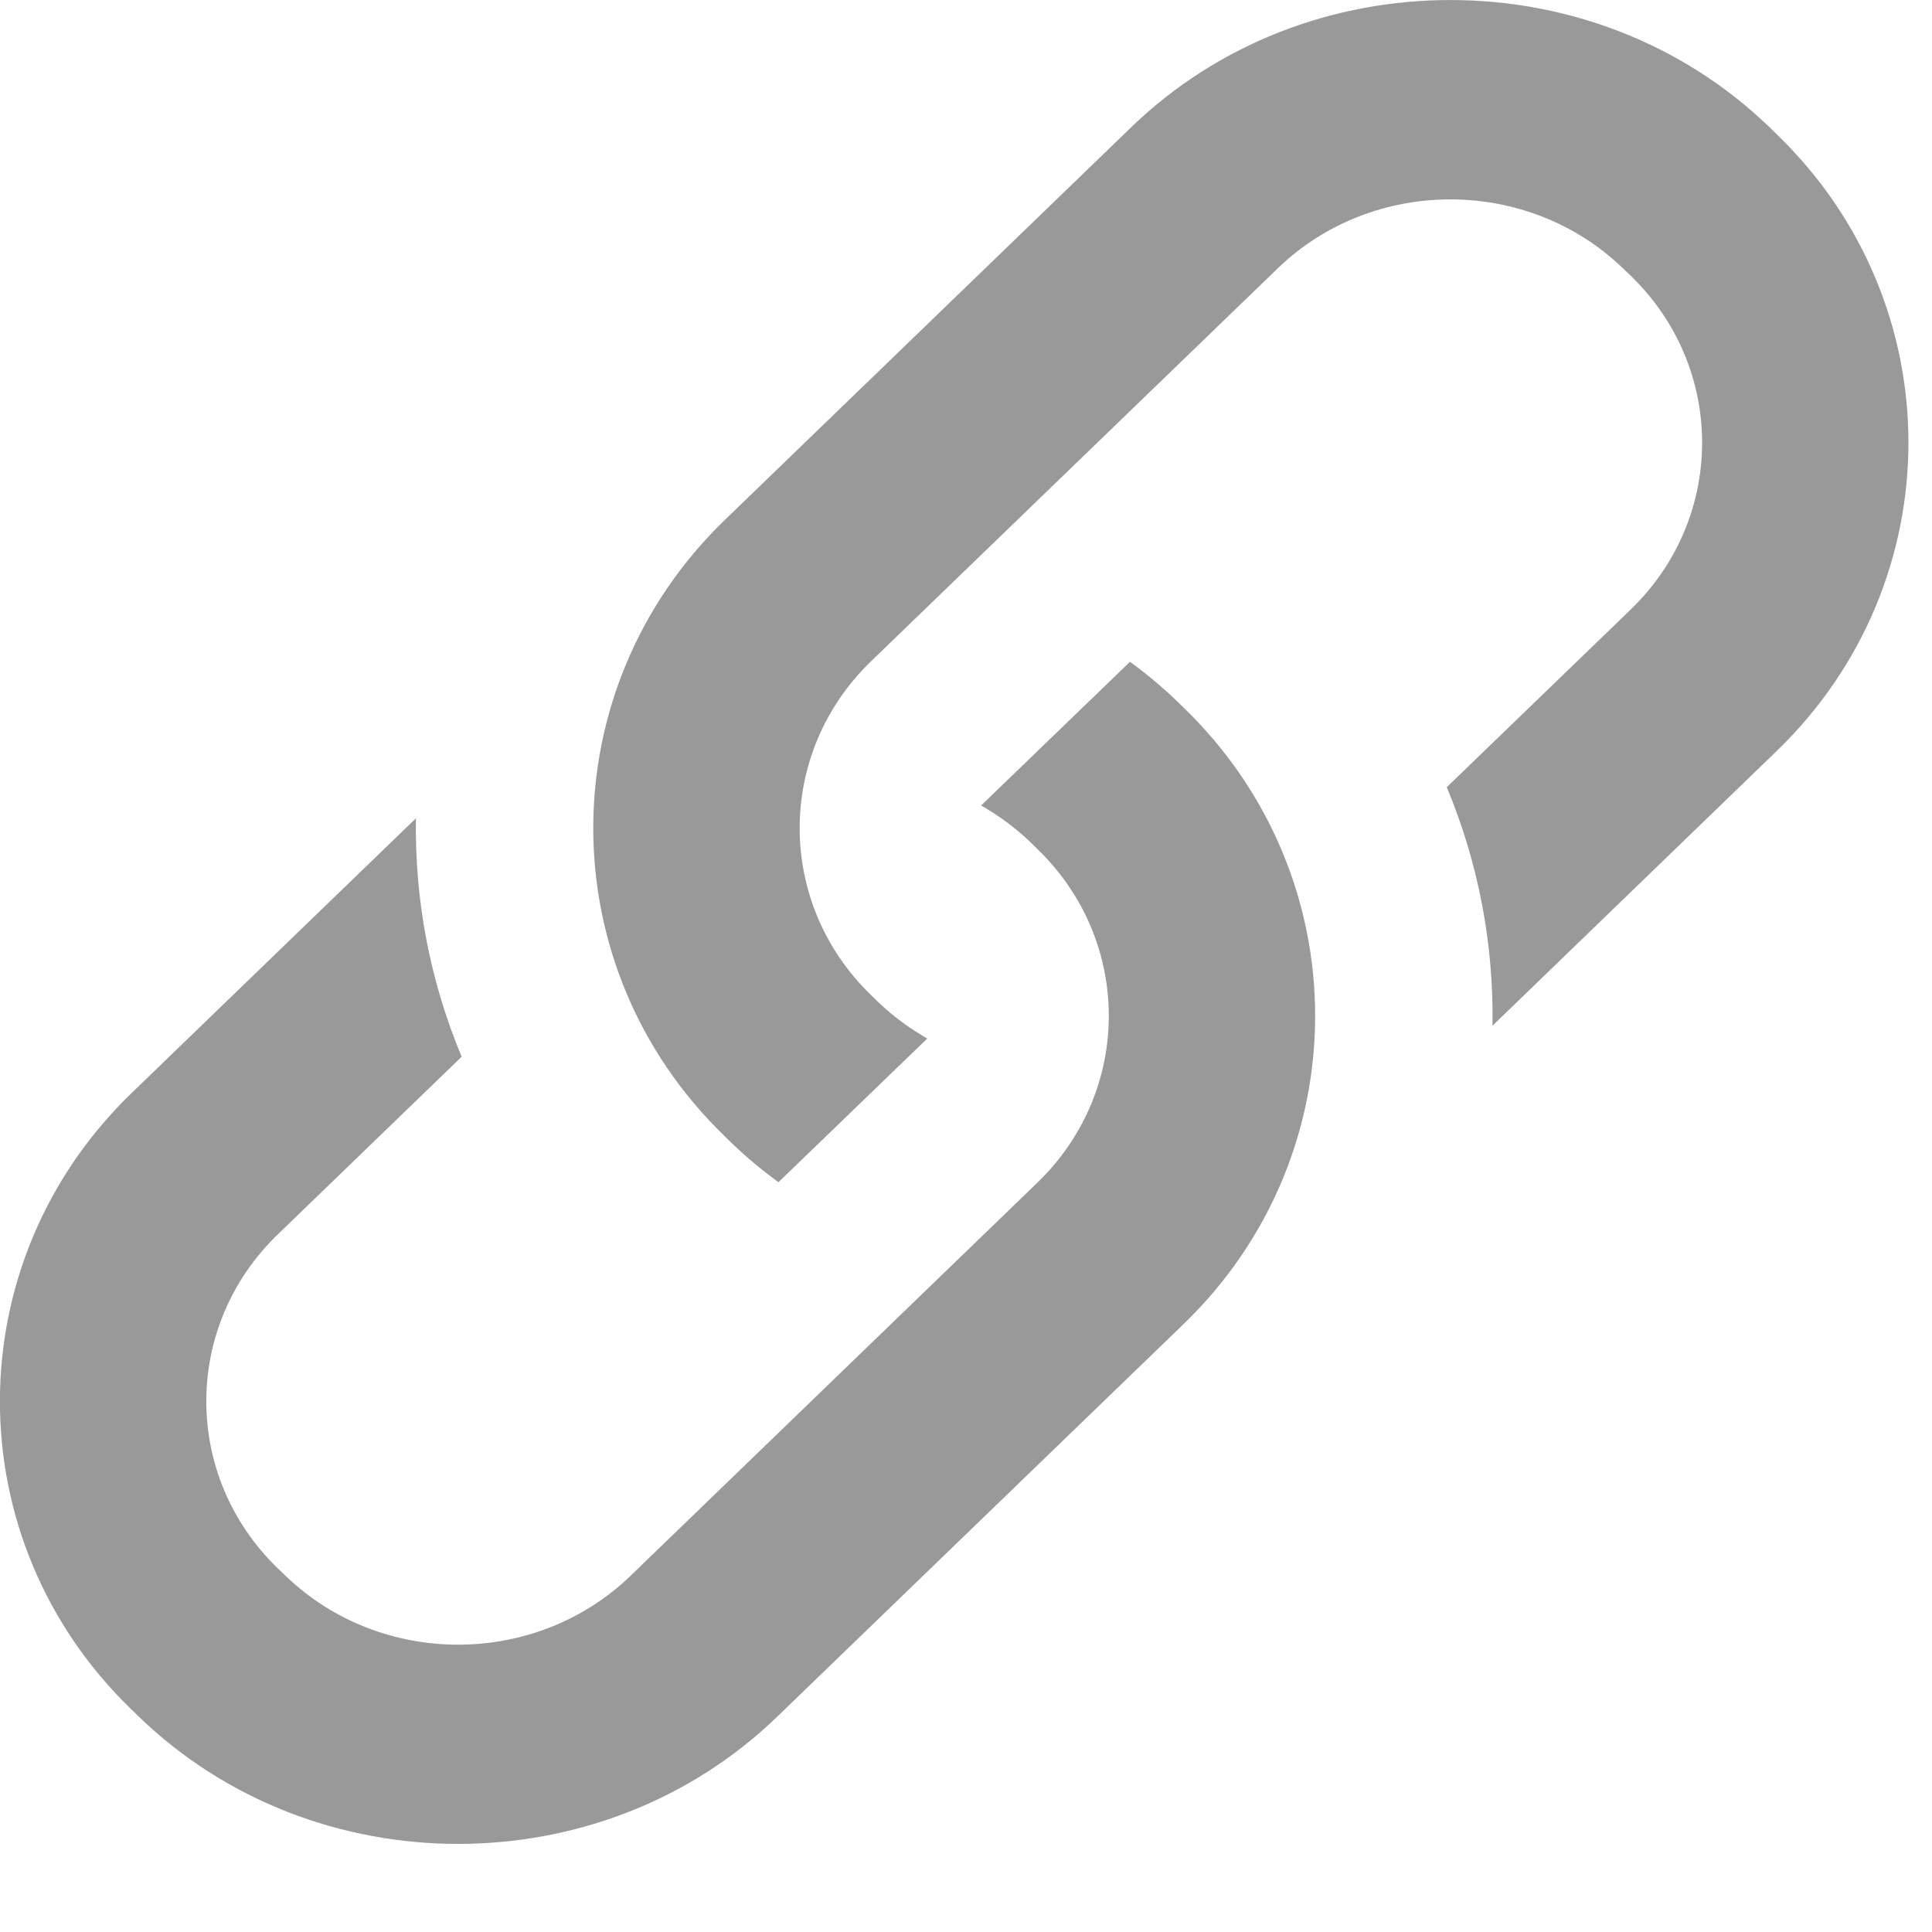 <?xml version="1.0" encoding="utf-8"?>
<!-- Generator: Adobe Illustrator 15.0.2, SVG Export Plug-In . SVG Version: 6.00 Build 0)  -->
<!DOCTYPE svg PUBLIC "-//W3C//DTD SVG 1.1//EN" "http://www.w3.org/Graphics/SVG/1.1/DTD/svg11.dtd">
<svg version="1.1" id="Layer_1" xmlns="http://www.w3.org/2000/svg" xmlns:xlink="http://www.w3.org/1999/xlink" x="0px" y="0px"
	 width="24px" height="24px" viewBox="-595.5 420.5 24 24" enable-background="new -595.5 420.5 24 24" xml:space="preserve">
<path fill="#999999" d="M-573.427,422.17l-0.093-0.091c-2.18-2.105-5.747-2.105-7.926,0l-5.05,4.88
	c-2.179,2.105-2.179,5.552,0,7.657l0.093,0.091c0.182,0.175,0.375,0.334,0.573,0.479l1.849-1.785
	c-0.215-0.124-0.42-0.271-0.605-0.449l-0.093-0.09c-1.183-1.145-1.183-3.005,0-4.148l5.05-4.879c1.183-1.144,3.108-1.144,4.292,0
	l0.094,0.09c1.183,1.144,1.183,3.004,0,4.147l-2.285,2.207c0.396,0.947,0.585,1.956,0.568,2.963l3.533-3.415
	C-571.248,427.721-571.248,424.274-573.427,422.17z M-580.89,429.2c-0.182-0.175-0.374-0.334-0.573-0.479l-1.849,1.785
	c0.215,0.124,0.42,0.271,0.605,0.449l0.093,0.091c1.184,1.144,1.184,3.003,0,4.146l-5.05,4.88c-1.183,1.145-3.108,1.145-4.292,0
	l-0.094-0.09c-1.183-1.145-1.183-3.004,0-4.147l2.285-2.208c-0.396-0.946-0.585-1.954-0.568-2.962l-3.533,3.414
	c-2.18,2.106-2.18,5.553,0,7.658l0.093,0.09c2.18,2.105,5.747,2.105,7.926,0l5.05-4.879c2.179-2.104,2.179-5.552,0-7.658
	L-580.89,429.2z"/>
</svg>
